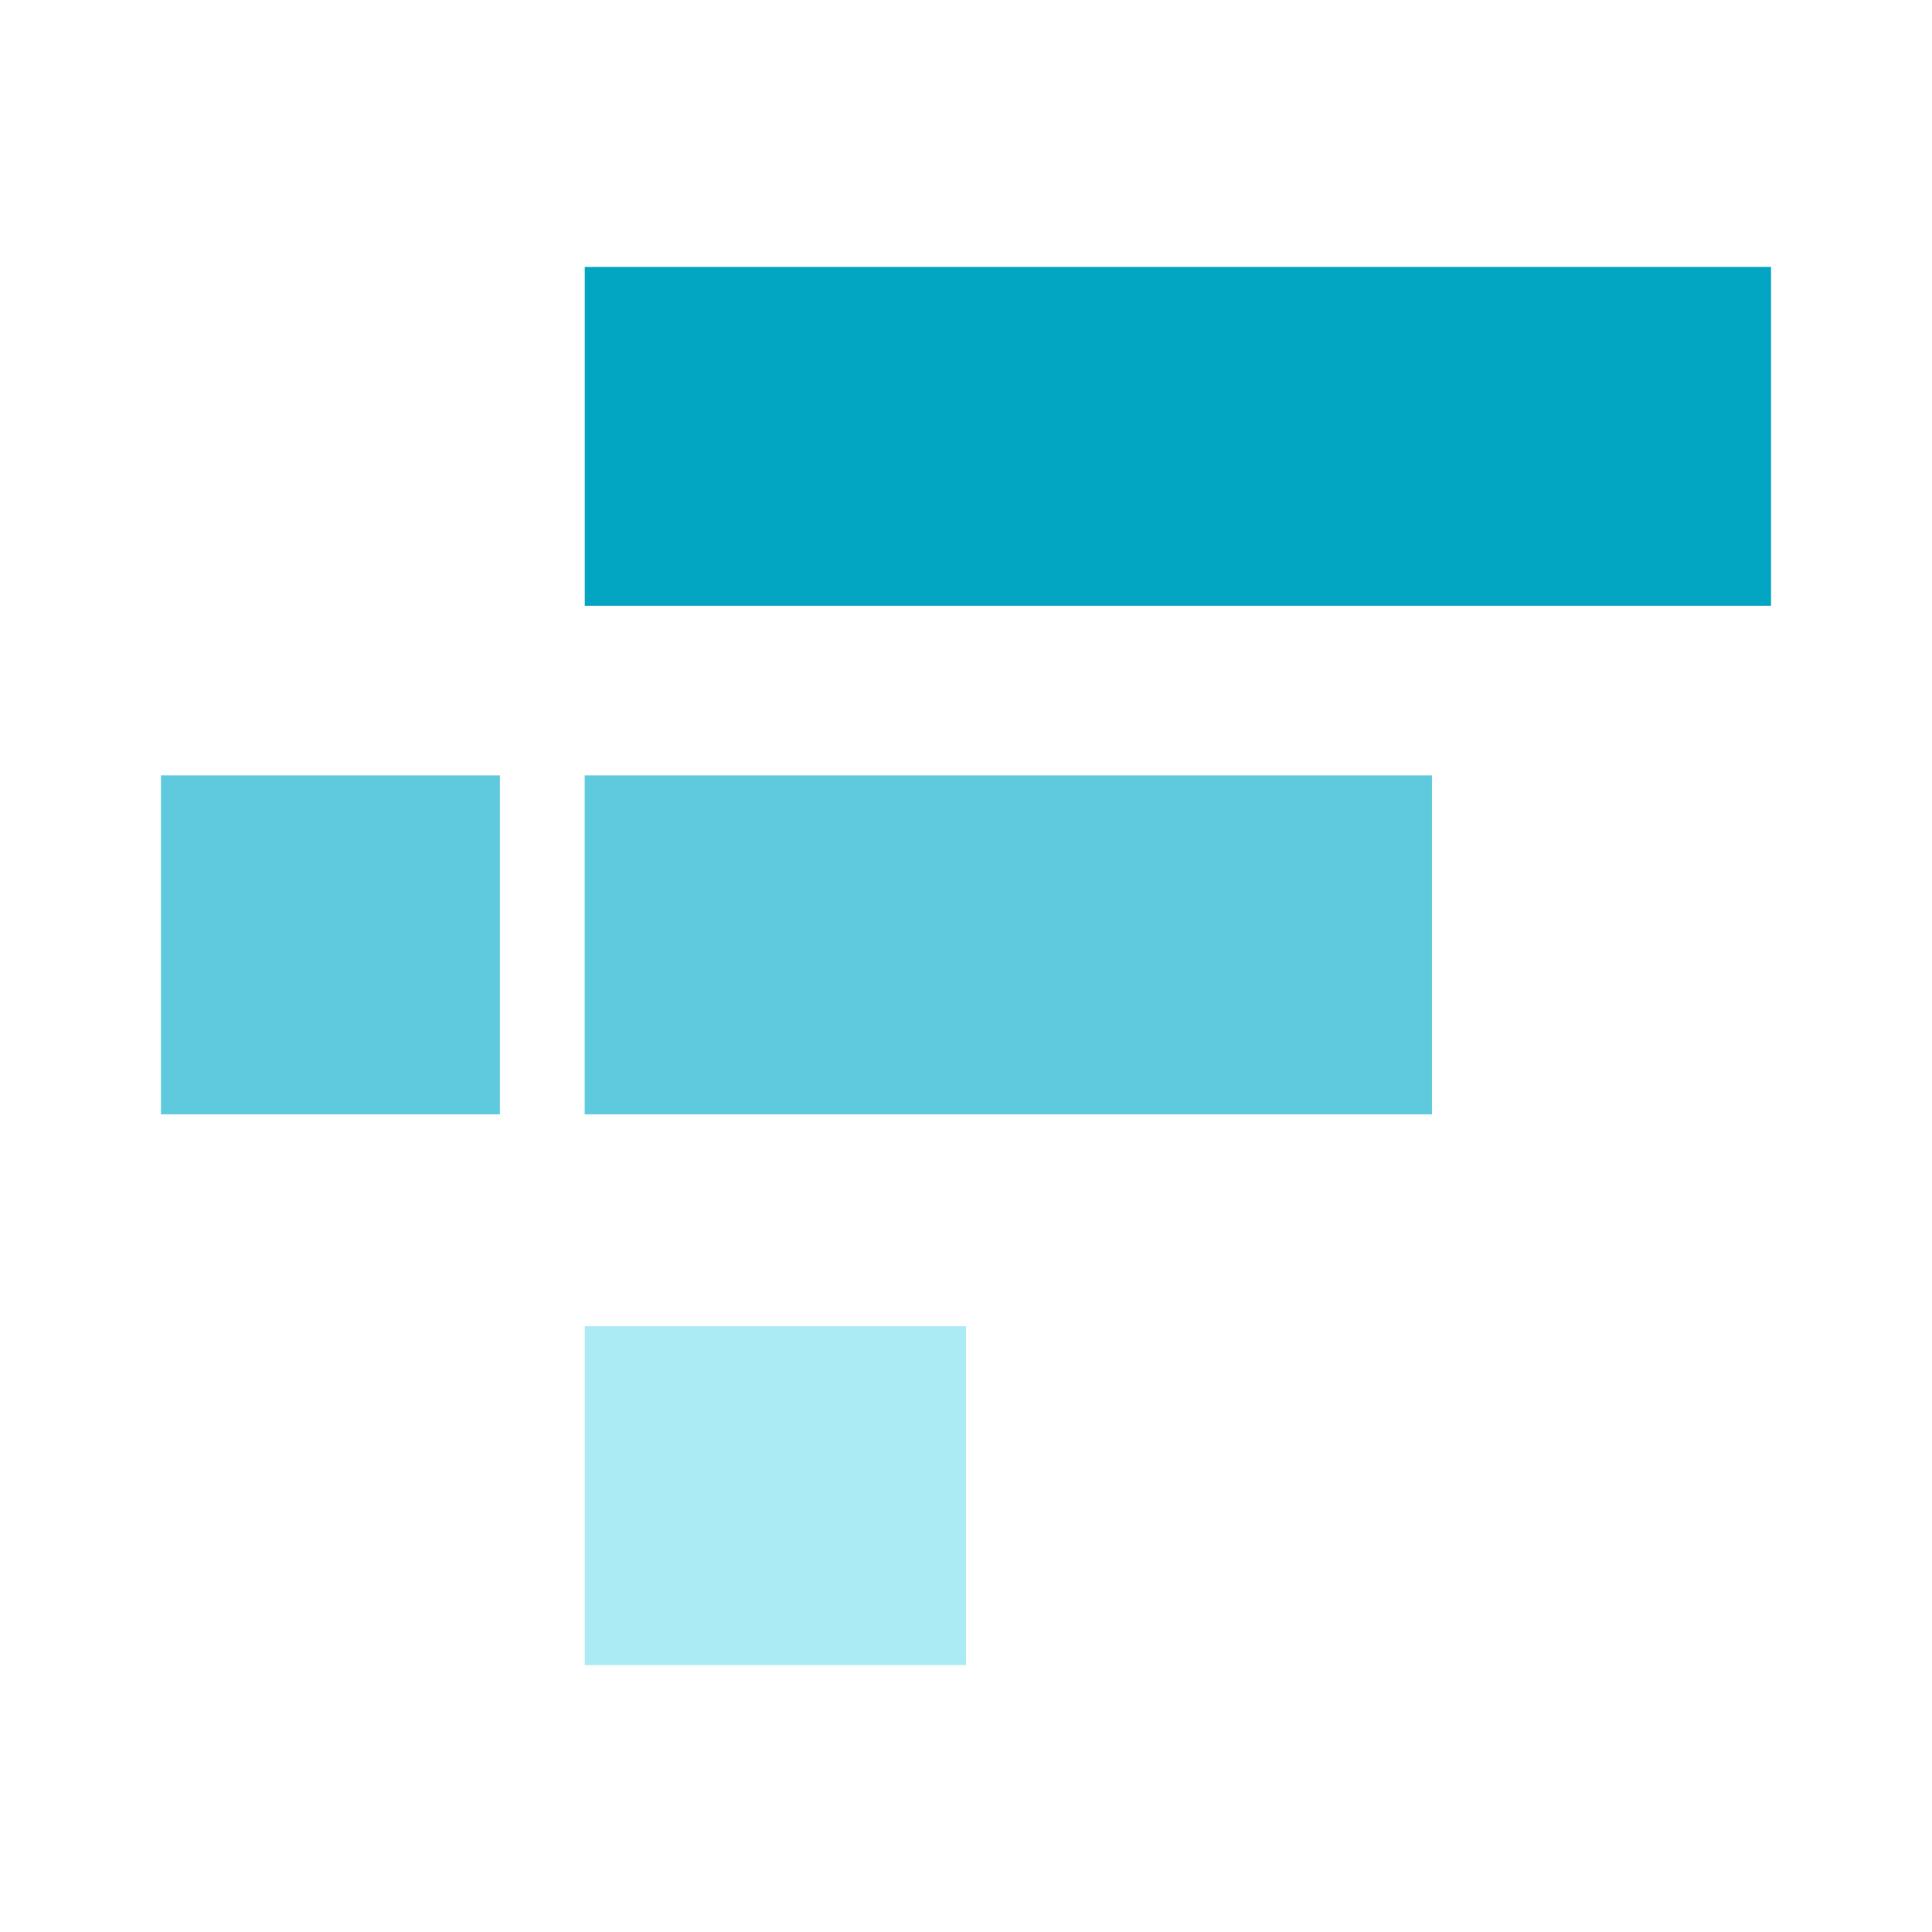 <svg xmlns="http://www.w3.org/2000/svg" width="24" height="24" fill="none" viewBox="0 0 24 24">
    <path fill="#02A5C2" d="M7.264 7.526v-4.21H22v4.21z"/>
    <path fill="#5FCADE" d="M7.263 13.842v-4.21h10.526v4.21zm-5.263 0v-4.21h4.21v4.21z"/>
    <path fill="#ABEBF4" d="M7.264 20.684v-4.21H12v4.21z"/>
</svg>
